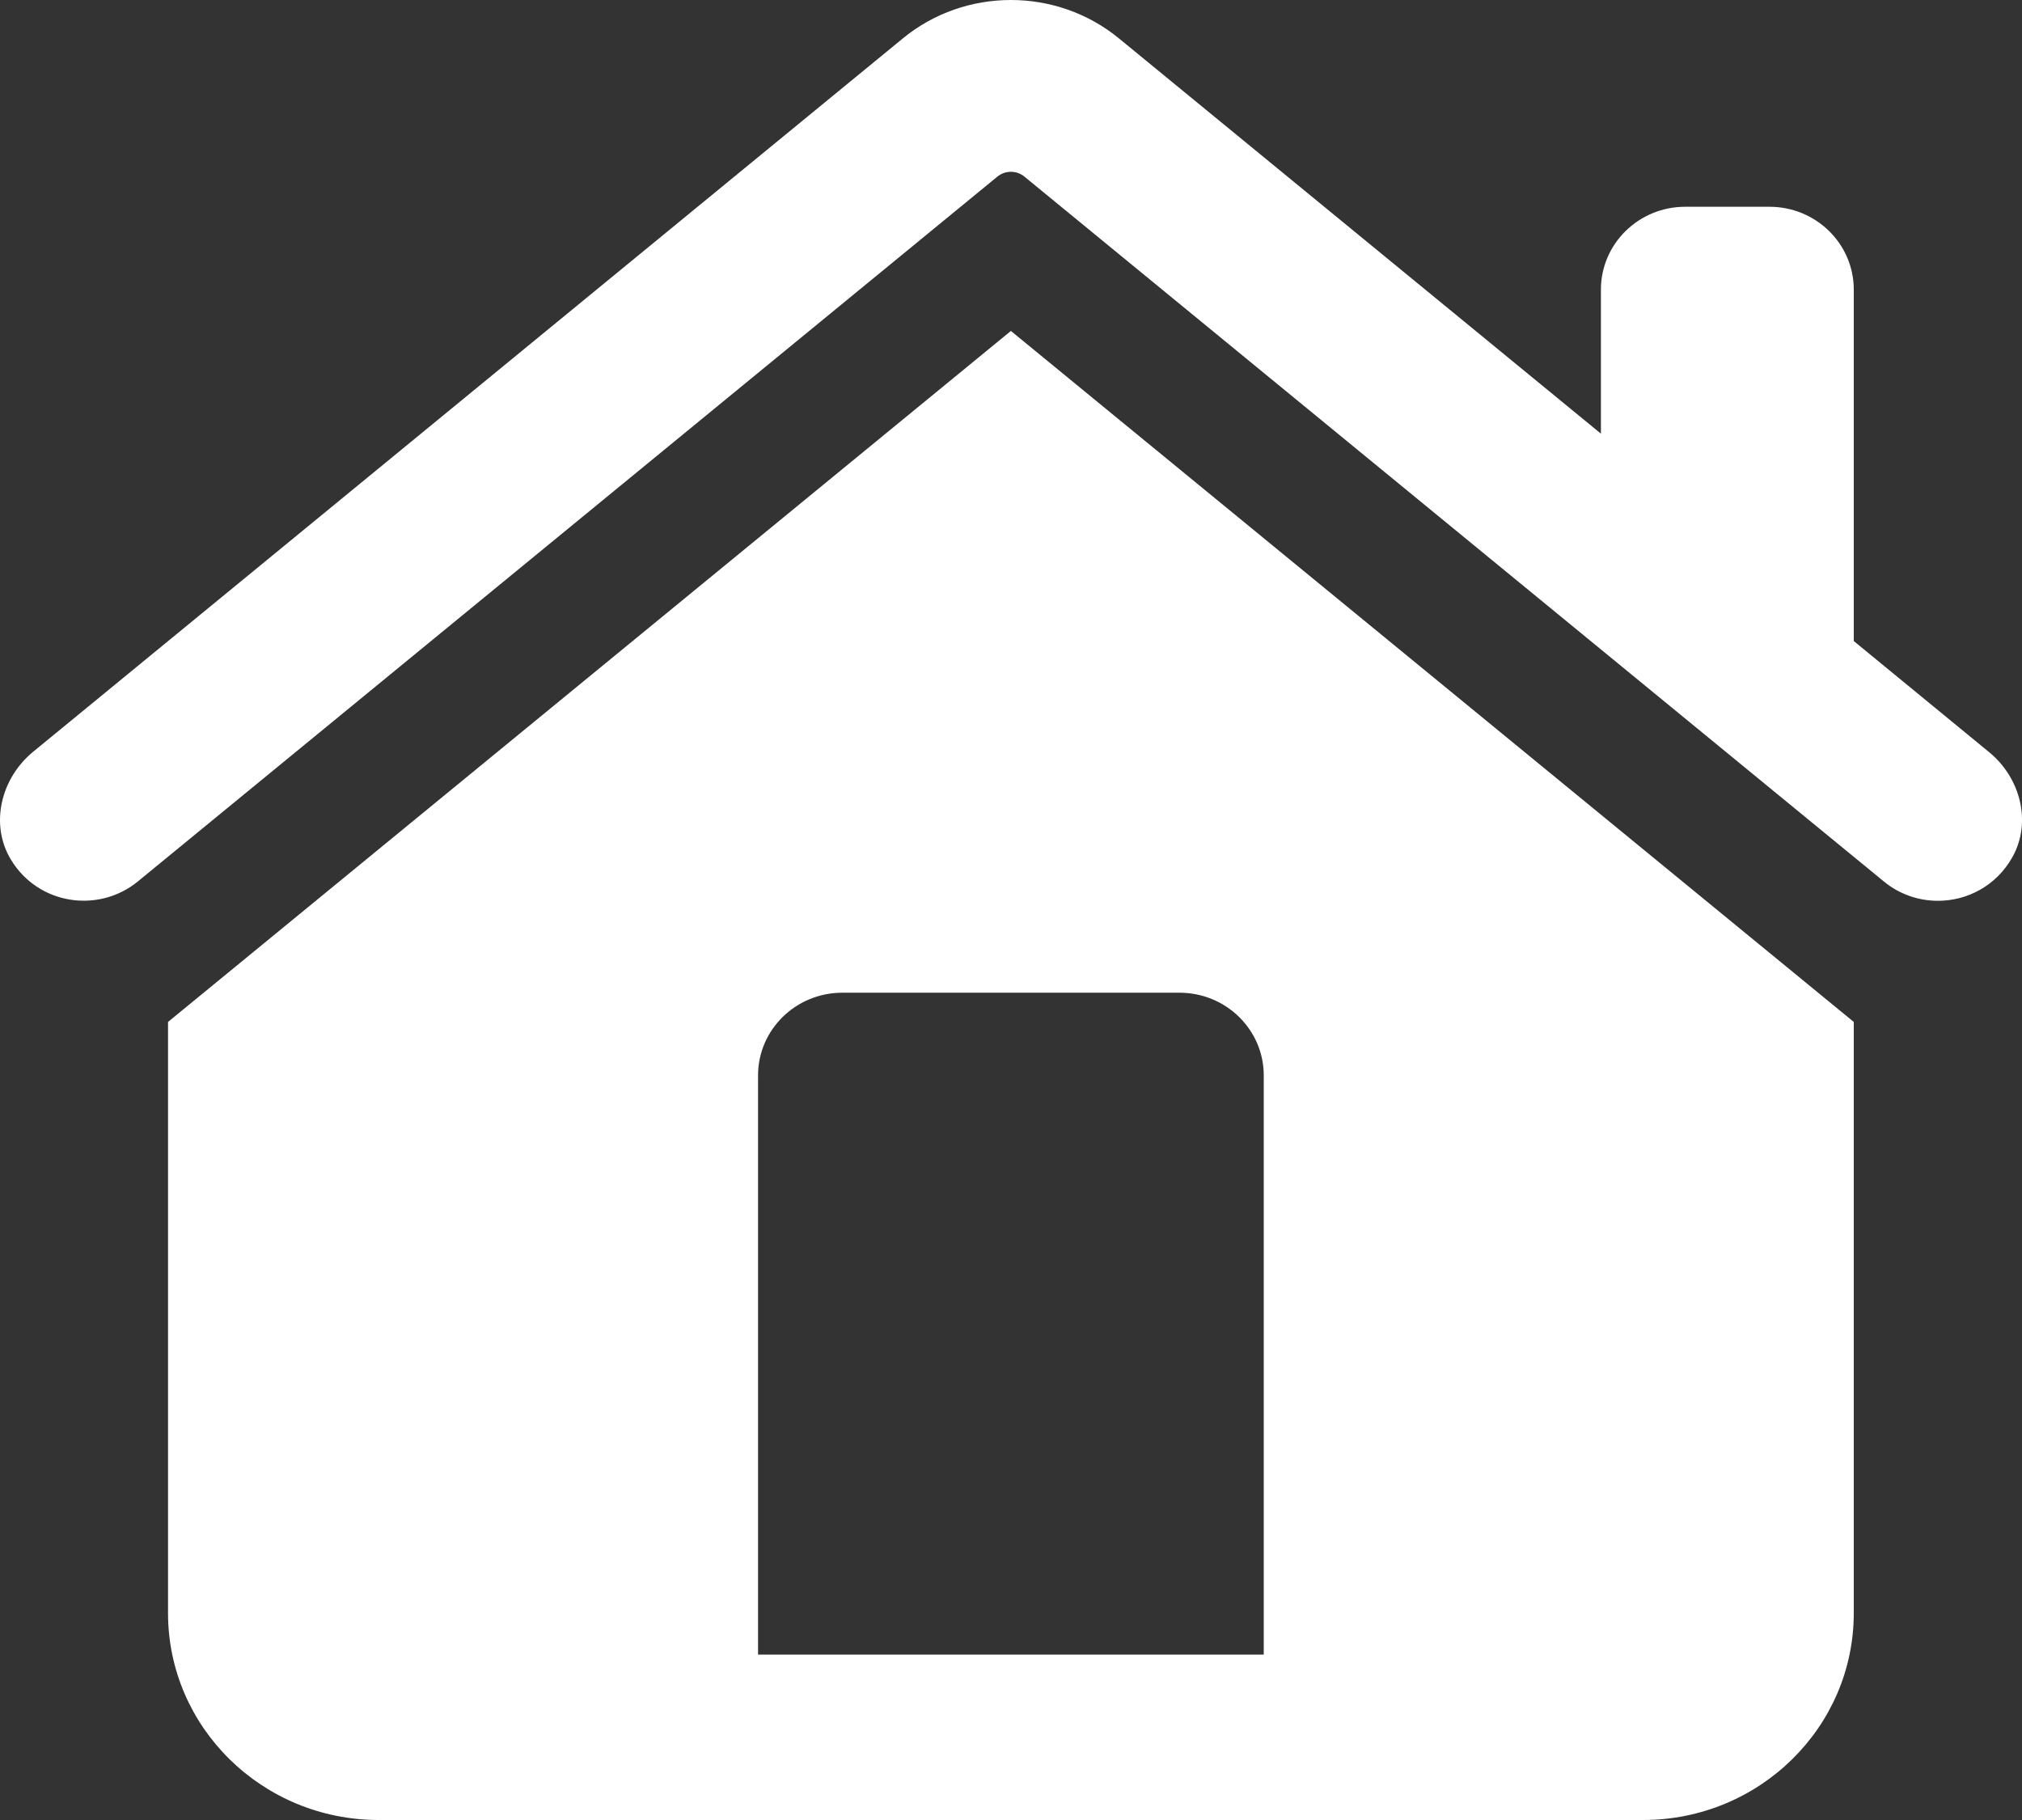 <svg width="20" height="18" viewBox="0 0 20 18" fill="none" xmlns="http://www.w3.org/2000/svg">
<rect x="0" y="0" width="20" height="18" fill="#333333" stroke="none"/>
<path d="M9.999 0C9.619 0 9.239 0.126 8.93 0.38L0.329 7.434C0.01 7.695 -0.104 8.151 0.108 8.502C0.378 8.949 0.974 9.036 1.363 8.718L9.865 1.747C9.943 1.683 10.055 1.683 10.133 1.747L18.635 8.719C18.791 8.847 18.98 8.909 19.169 8.909C19.458 8.909 19.746 8.761 19.905 8.477C20.099 8.131 19.984 7.692 19.675 7.439L18.336 6.34V2.864C18.336 2.412 17.963 2.045 17.502 2.045H16.668C16.208 2.045 15.835 2.412 15.835 2.864V4.289L11.068 0.38C10.758 0.126 10.379 0 9.999 0ZM9.999 3.273L1.662 10.107V15.954C1.662 17.084 2.595 18 3.746 18H16.252C17.402 18 18.336 17.084 18.336 15.954V10.107L9.999 3.273ZM8.332 9.818H11.666C12.127 9.818 12.5 10.184 12.5 10.636V16.364H7.498V10.636C7.498 10.184 7.871 9.818 8.332 9.818Z" fill="white"/>
</svg>
  